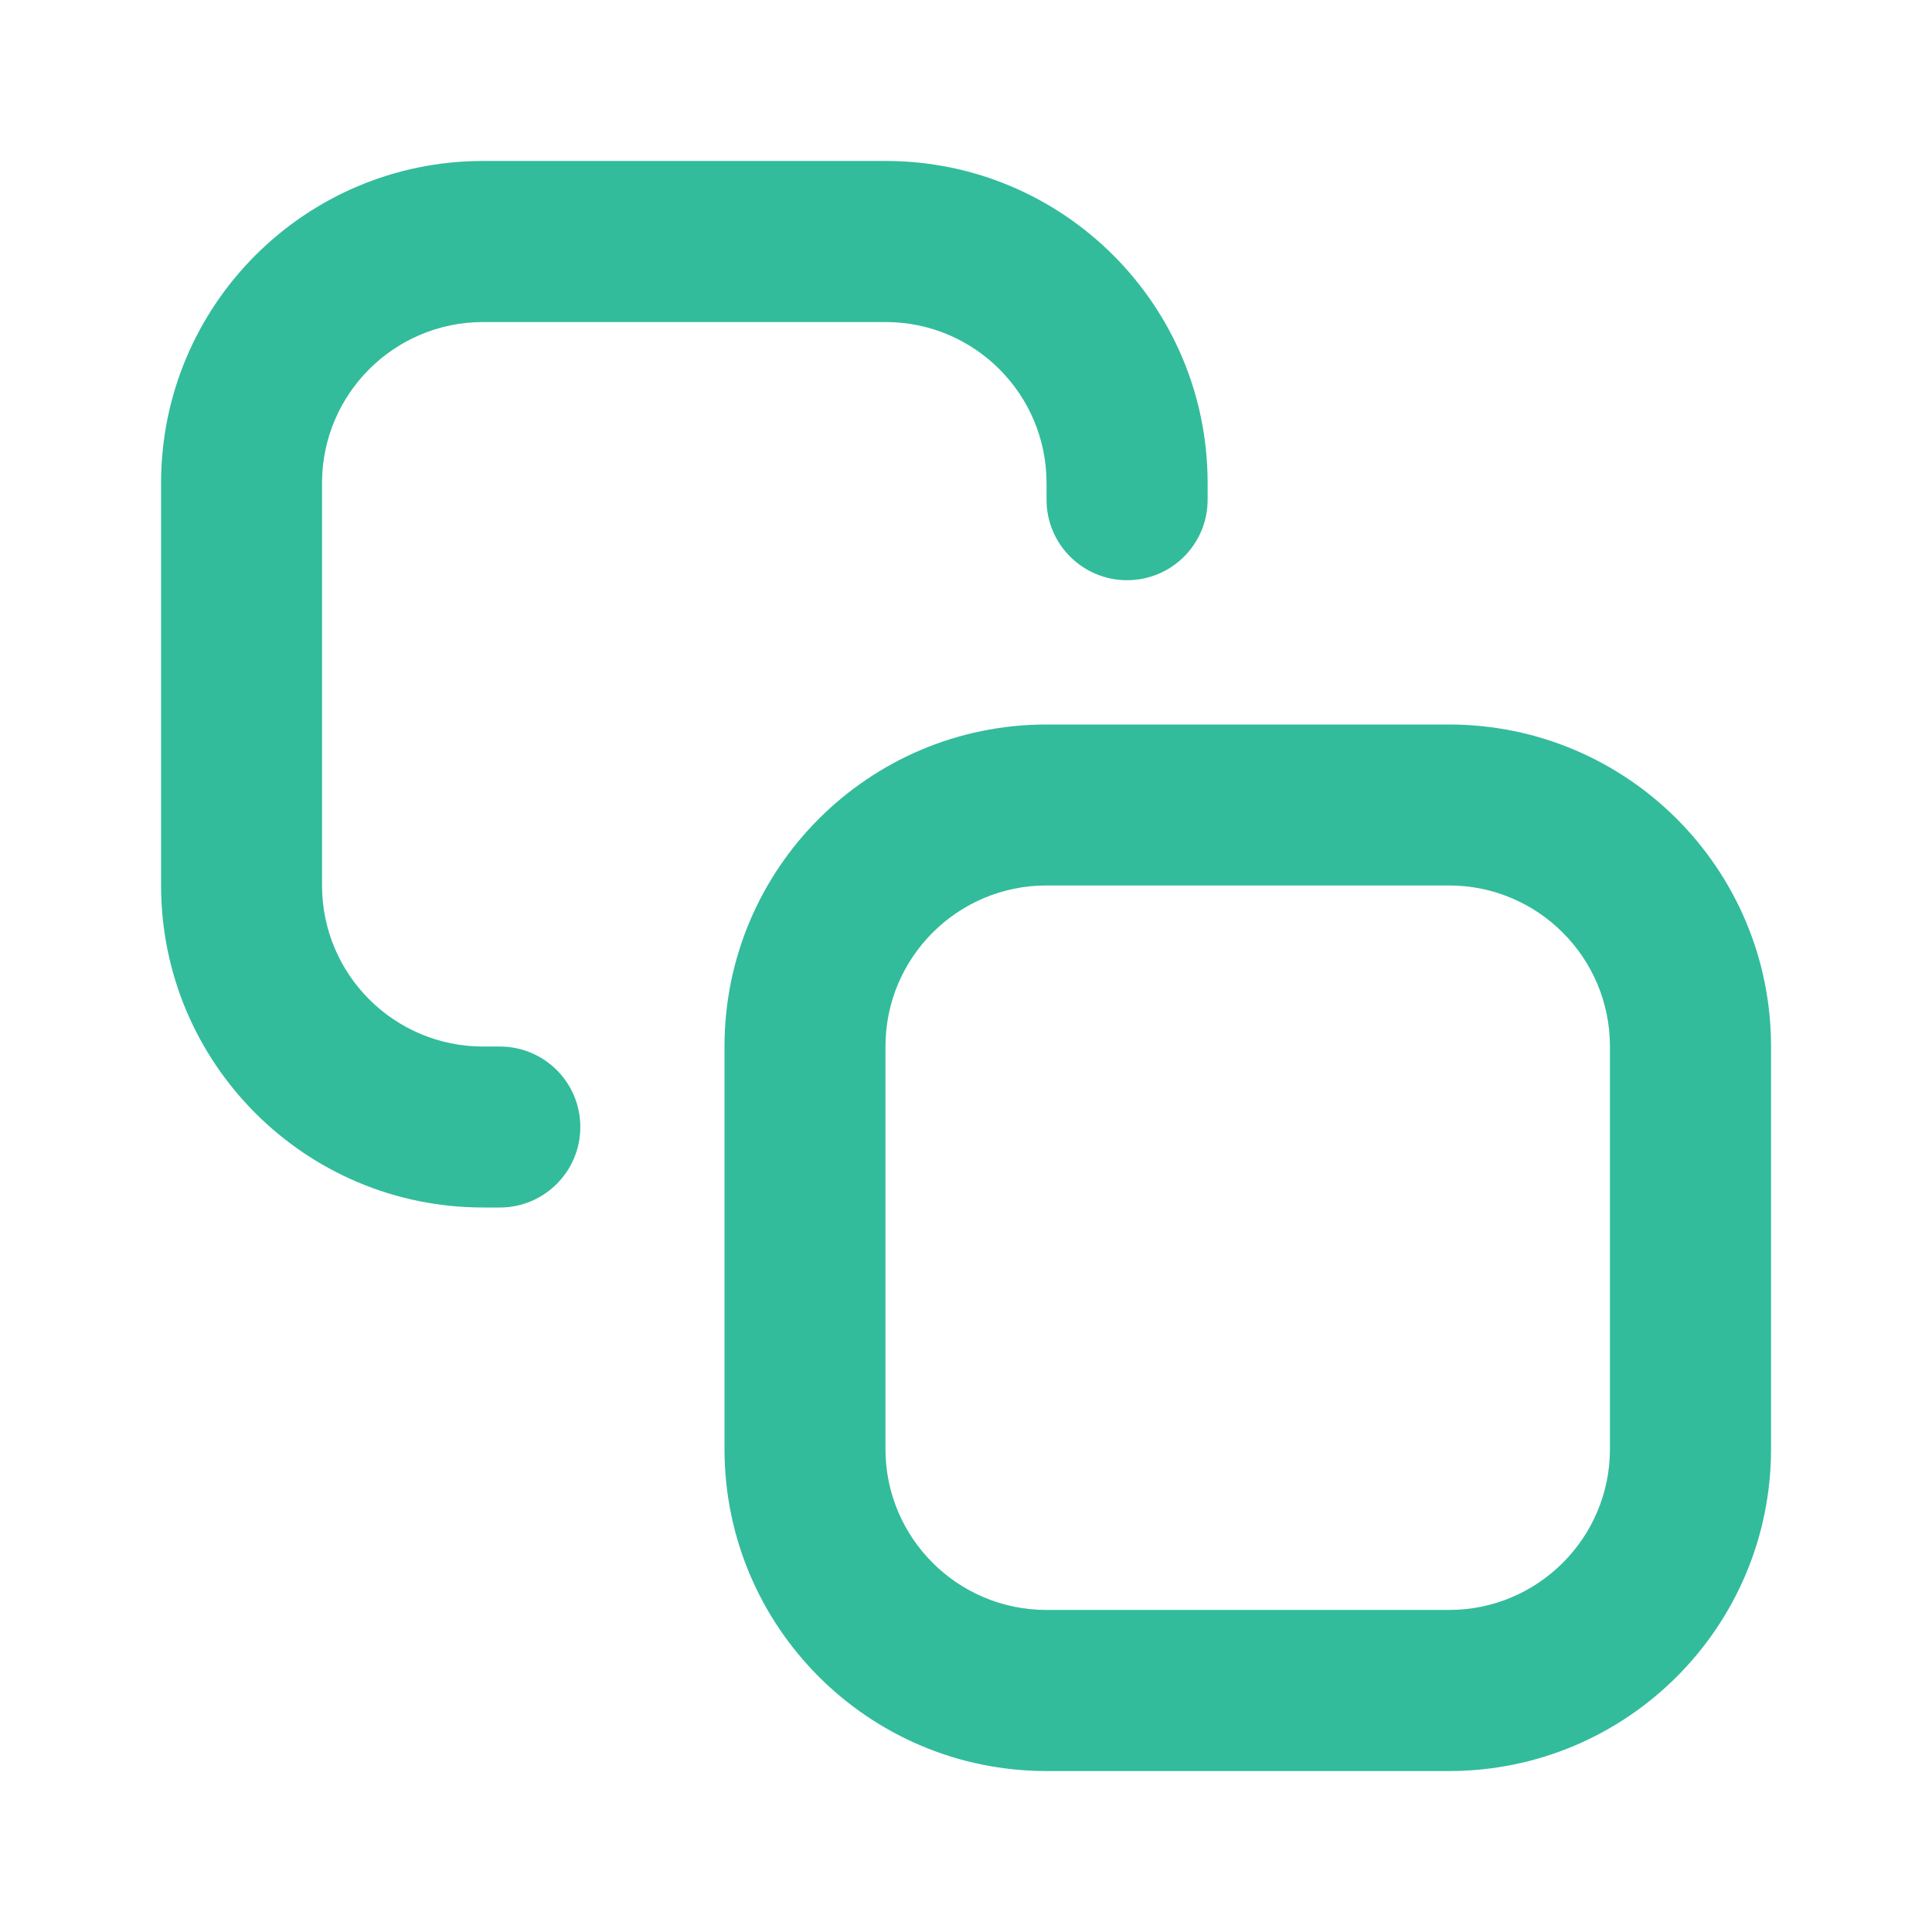 <svg width="16" height="16" viewBox="0 0 16 16" fill="none" xmlns="http://www.w3.org/2000/svg">
<rect width="16" height="16" fill="white"/>
<path fill-rule="evenodd" clip-rule="evenodd" d="M6 8.667C6 7.194 7.194 6 8.667 6H12C13.473 6 14.667 7.194 14.667 8.667V12C14.667 13.473 13.473 14.667 12 14.667H8.667C7.194 14.667 6 13.473 6 12V8.667ZM8.667 7.333C7.93 7.333 7.333 7.93 7.333 8.667V12C7.333 12.736 7.93 13.333 8.667 13.333H12C12.736 13.333 13.333 12.736 13.333 12V8.667C13.333 7.93 12.736 7.333 12 7.333H8.667Z" fill="#32BC9B"/>
<path fill-rule="evenodd" clip-rule="evenodd" d="M1.334 4C1.334 2.527 2.528 1.333 4.001 1.333H7.334C8.807 1.333 10.001 2.527 10.001 4V4.139C10.001 4.507 9.702 4.805 9.334 4.805C8.966 4.805 8.667 4.507 8.667 4.139V4C8.667 3.264 8.07 2.667 7.334 2.667H4.001C3.264 2.667 2.667 3.264 2.667 4V7.333C2.667 8.07 3.264 8.667 4.001 8.667H4.14C4.508 8.667 4.806 8.965 4.806 9.333C4.806 9.701 4.508 10 4.14 10H4.001C2.528 10 1.334 8.806 1.334 7.333V4Z" fill="#32BC9B"/>
</svg>
